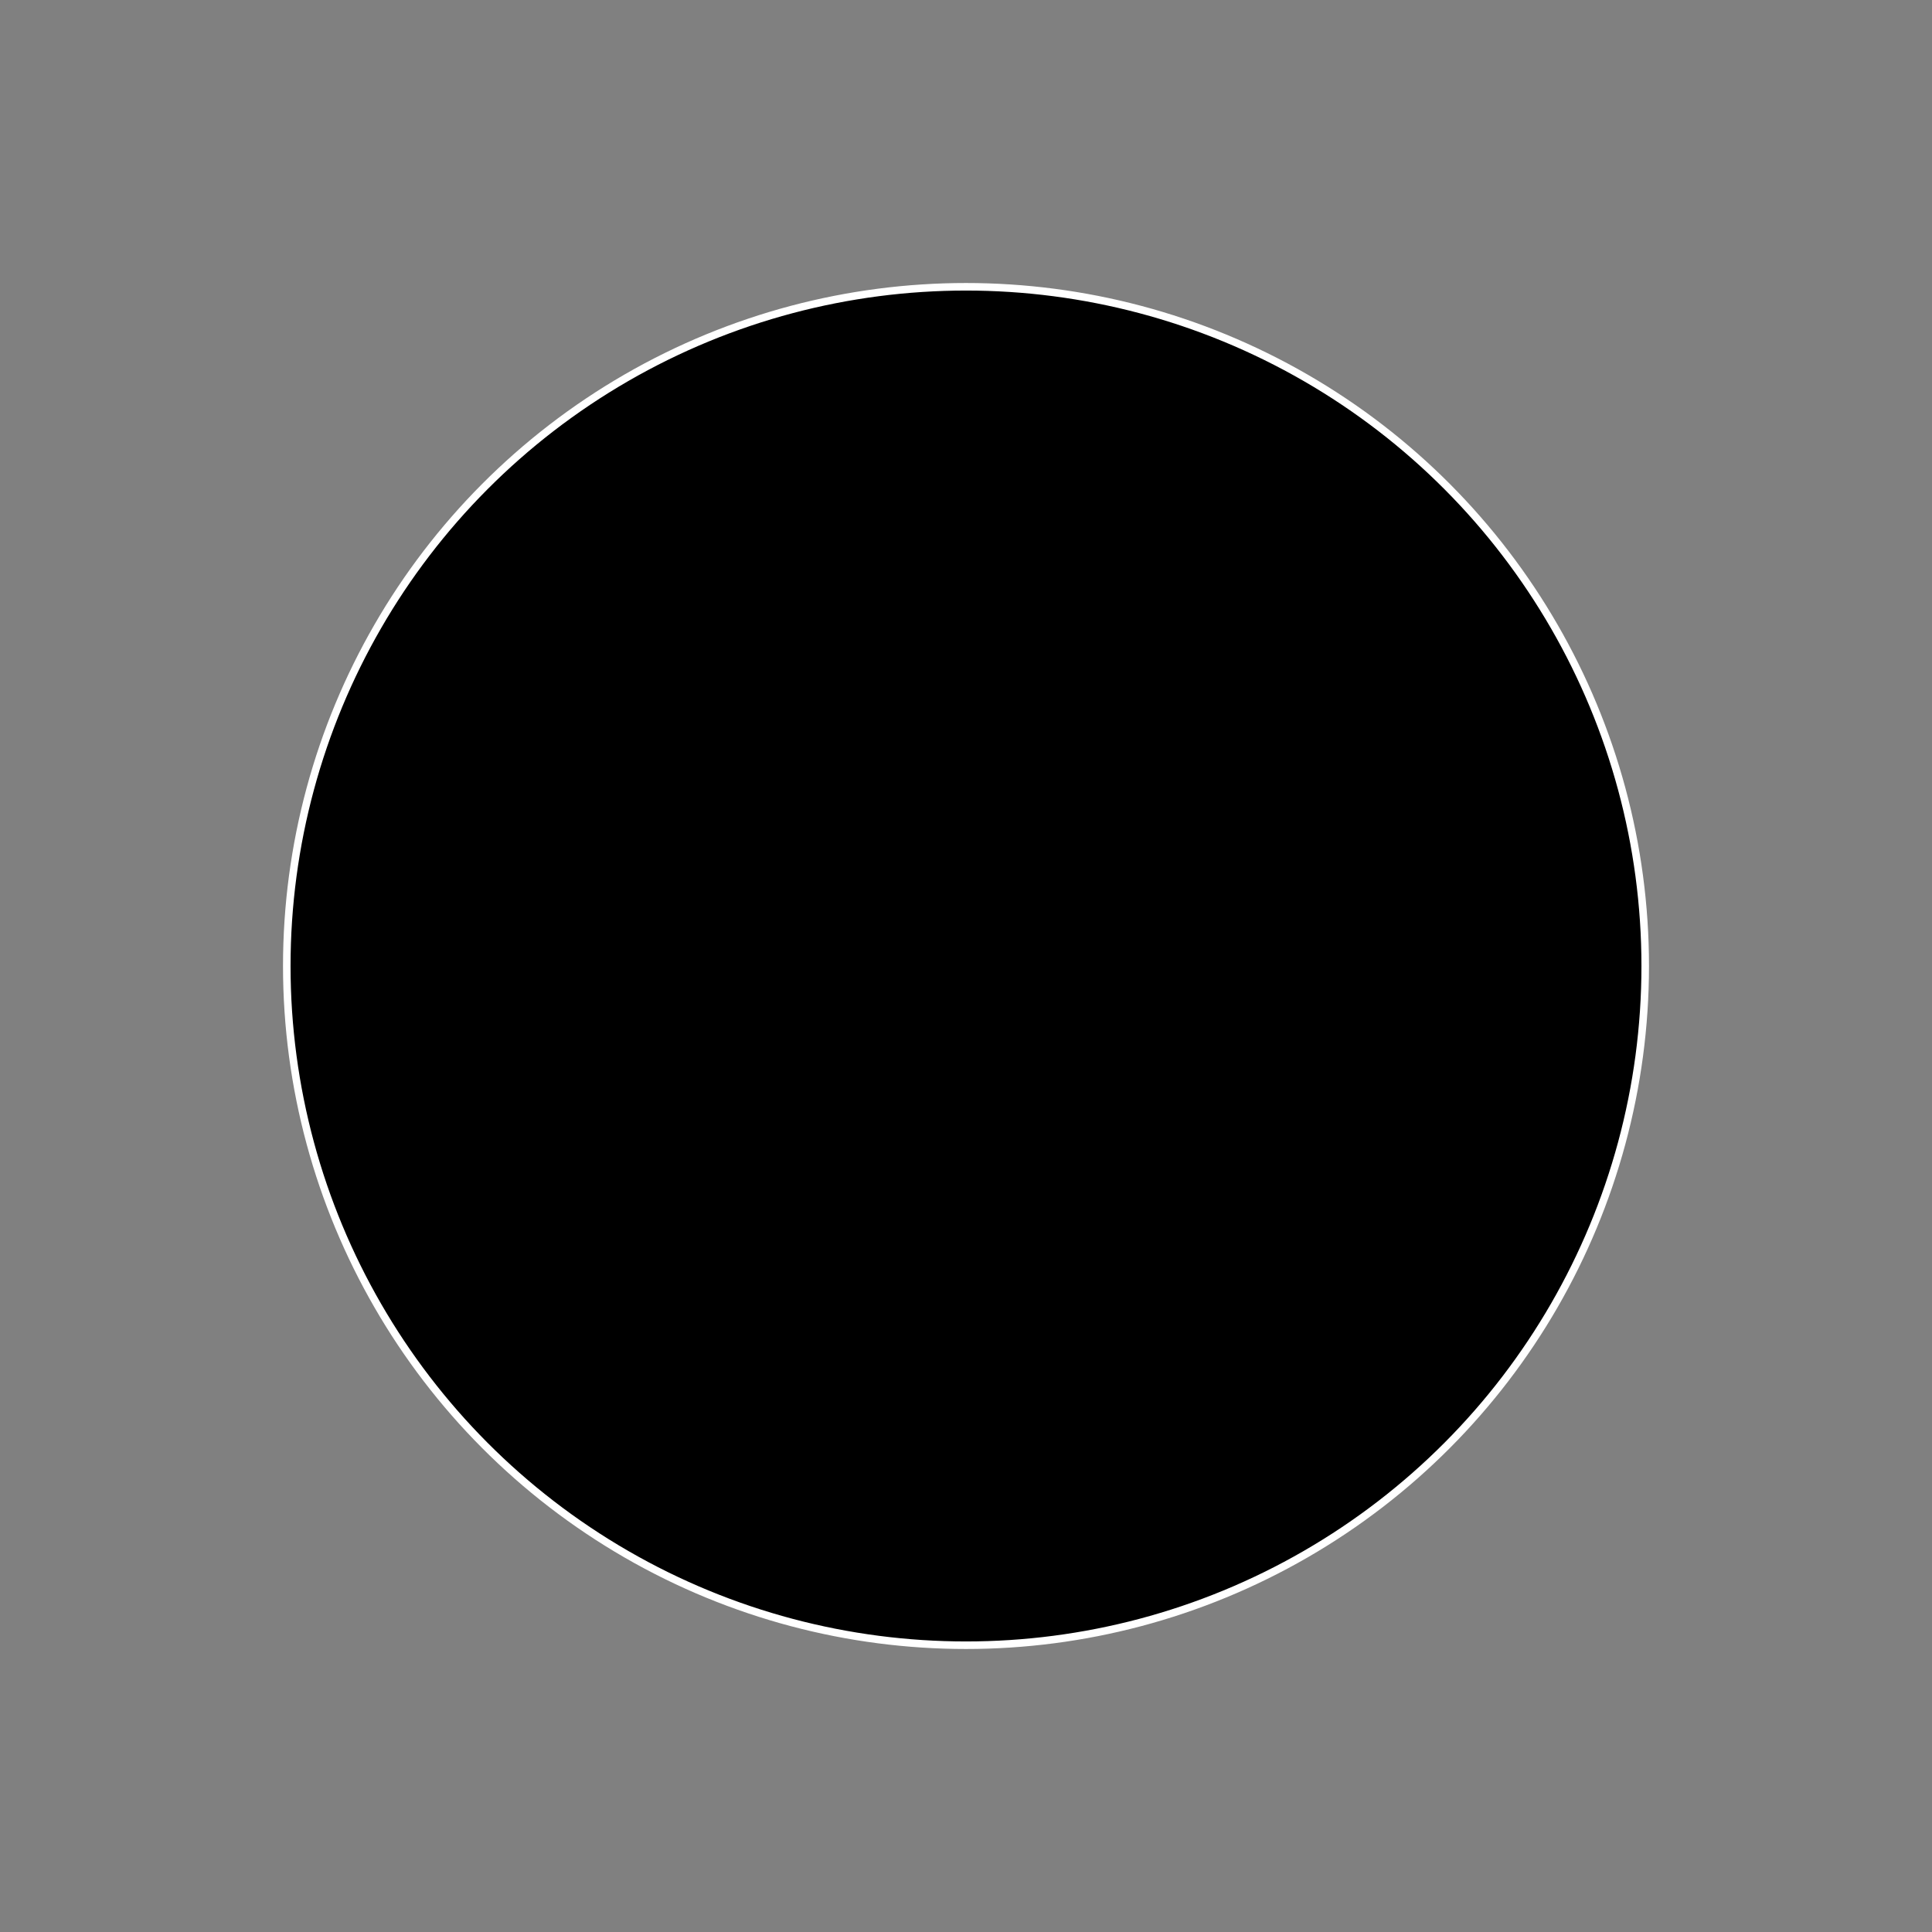<svg xmlns="http://www.w3.org/2000/svg" viewBox="0 0 256 256">
    <rect x="0" y="0" width="256" height="256" fill="#808080" stroke="none"/>
    <circle cx="128" cy="128" r="90" stroke="#FFF"/>
    <g fill="none" fill-rule="evenodd" stroke="null">
        <path
                stroke="#000" stroke-width="12"
                d="M181.236 126.732c.335.335.502.773.502 1.212 0 .439-.167.877-.502 1.212l-52.024 52.024a1.709 1.709 0 0 1-1.212.502 1.709 1.709 0 0 1-1.212-.502l-52.024-52.024a1.709 1.709 0 0 1-.502-1.212c0-.439.167-.878.502-1.212l52.024-52.024A1.709 1.709 0 0 1 128 74.206c.439 0 .878.167 1.212.502l52.024 52.024v0z"/>
        <path fill="#000" d="m180.642 127.675-52.699 55.19V73.135l52.699 54.539z"/>
    </g>
</svg>